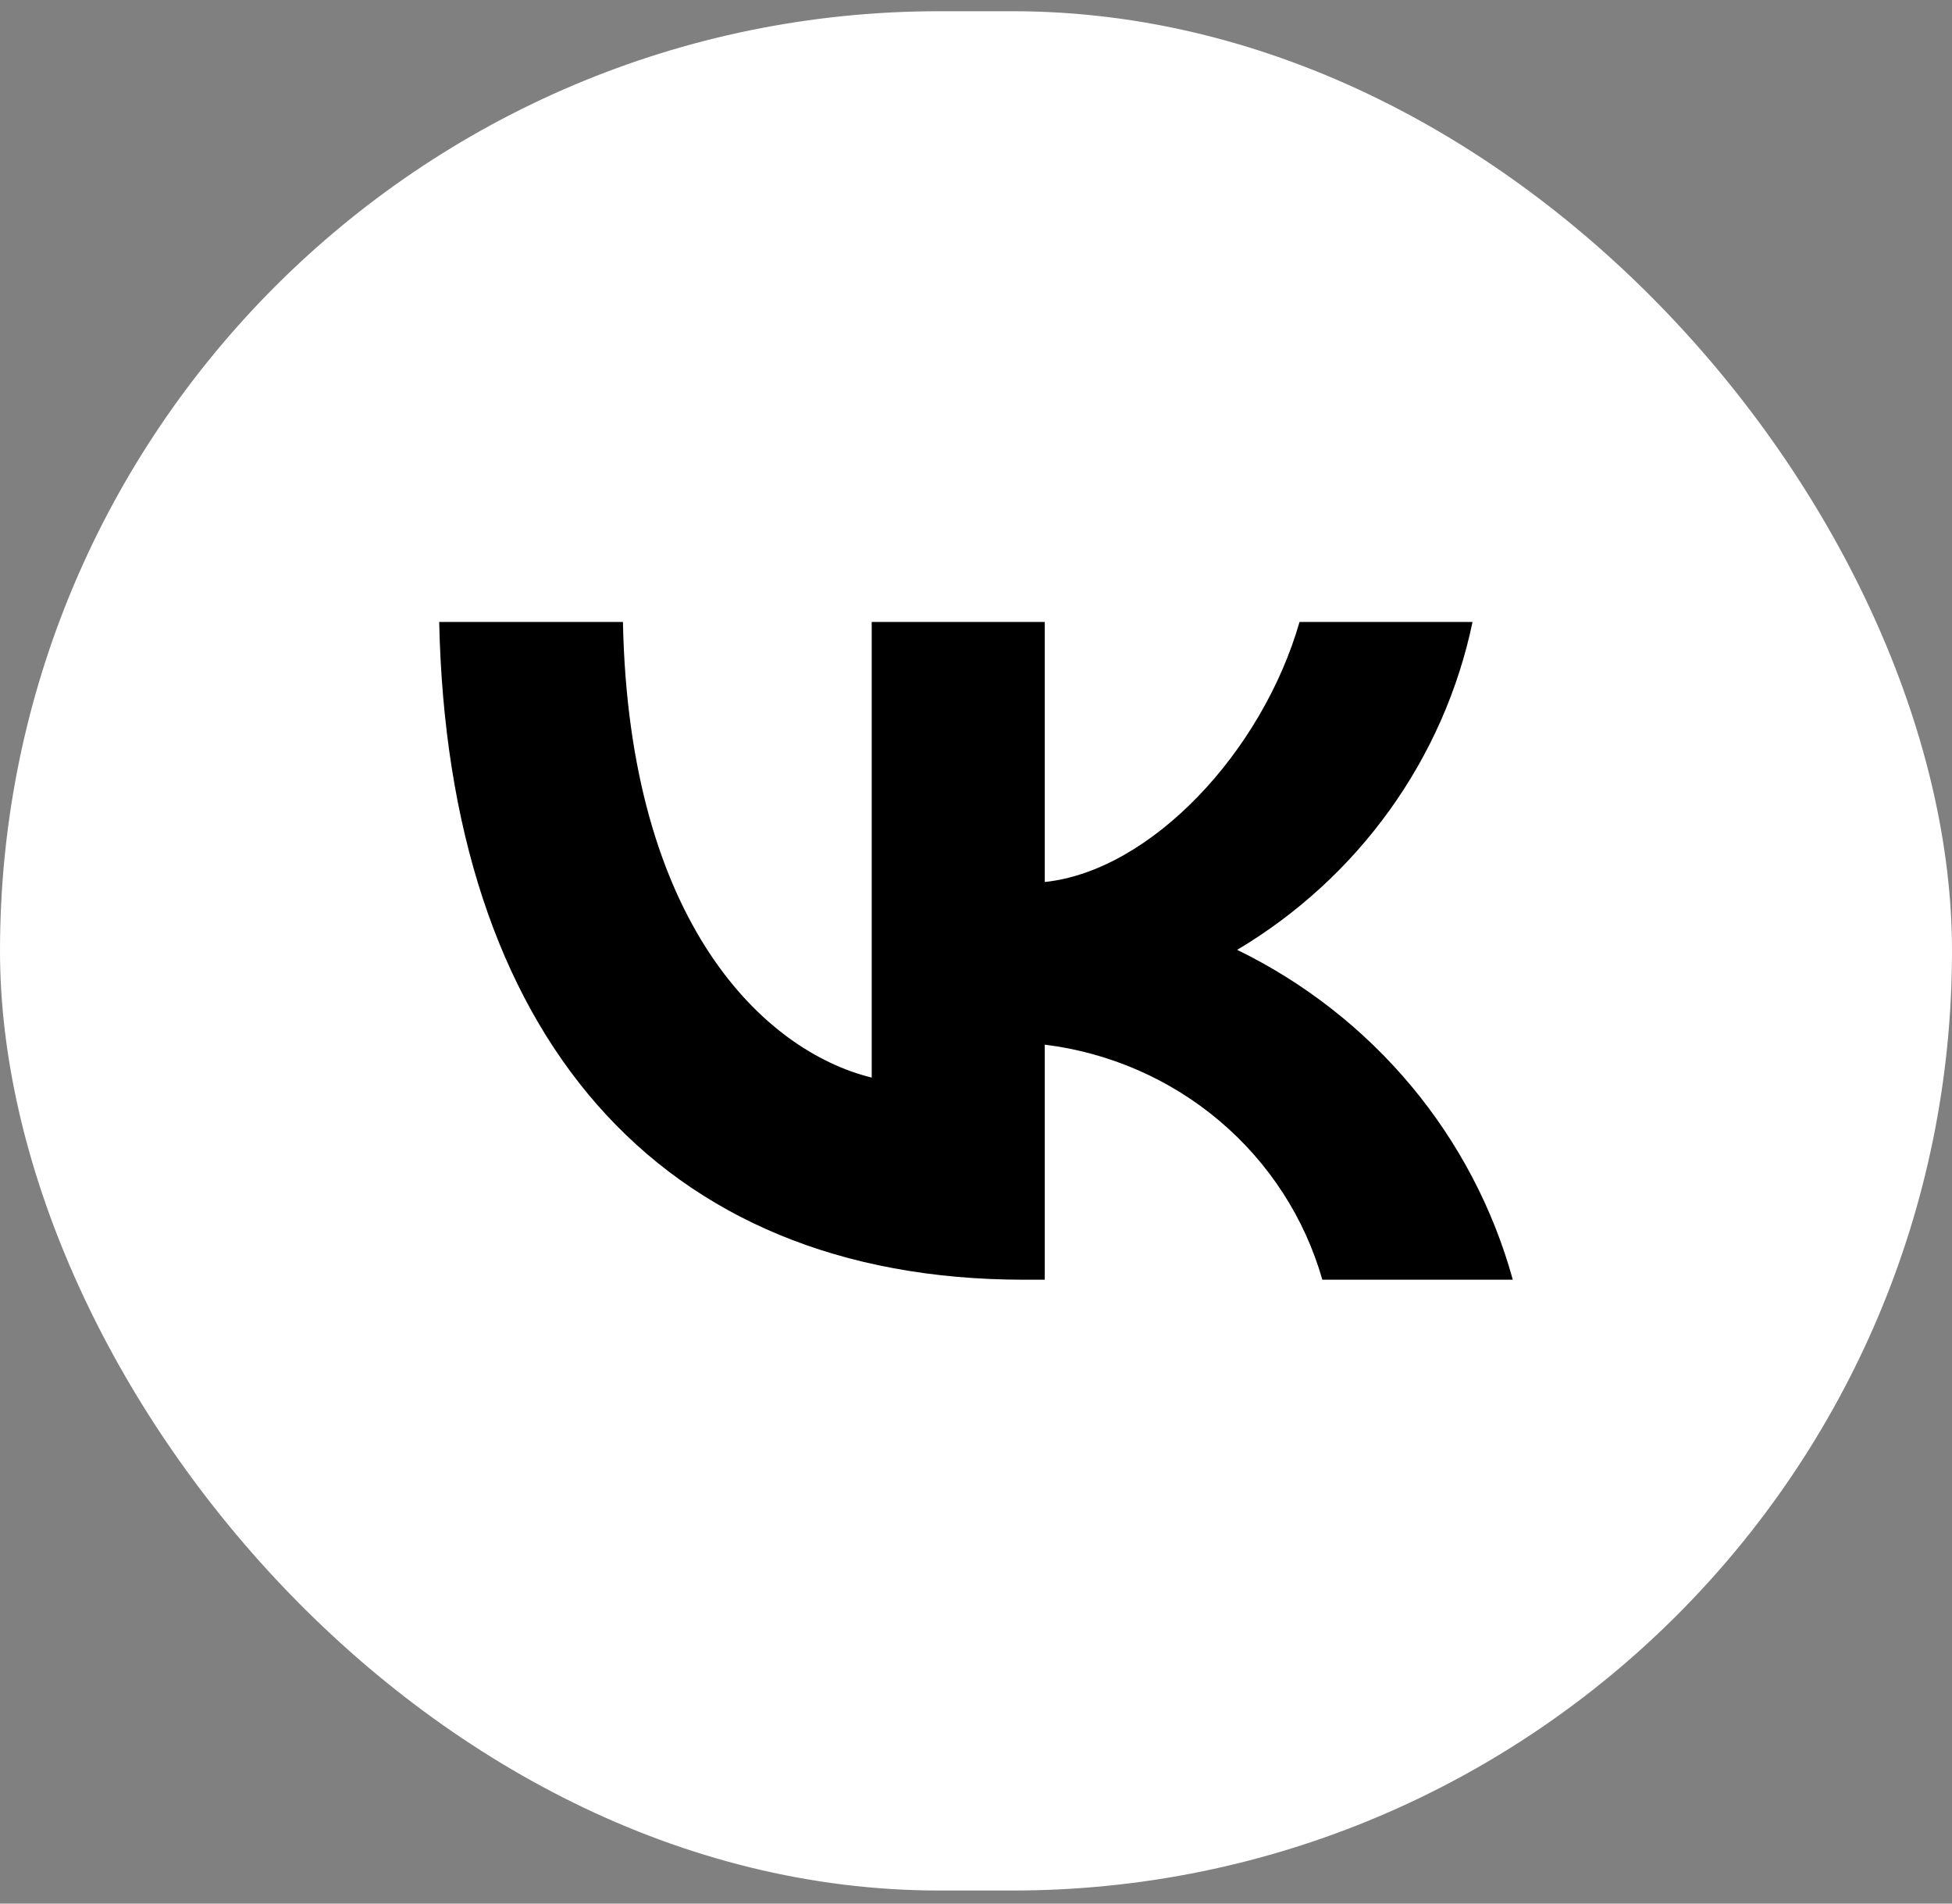 <svg width="40" height="39" viewBox="0 0 40 39" fill="none" xmlns="http://www.w3.org/2000/svg">
<rect x="0" y="0" width="40" height="39" fill="#808080" stroke="none"/>
<rect y="0.23" width="40" height="38.502" rx="19.251" fill="white"/>
<path d="M20.983 26.218C13.466 26.218 9.179 21.159 9 12.742H12.765C12.889 18.92 15.665 21.537 17.863 22.077V12.742H21.409V18.07C23.58 17.841 25.861 15.413 26.63 12.742H30.175C29.886 14.127 29.308 15.439 28.478 16.595C27.648 17.751 26.584 18.726 25.352 19.46C26.727 20.13 27.941 21.079 28.915 22.244C29.888 23.409 30.599 24.764 31 26.218H27.097C26.737 24.955 26.005 23.824 24.993 22.967C23.981 22.11 22.734 21.566 21.409 21.402V26.218H20.983Z" fill="black"/>
</svg>
